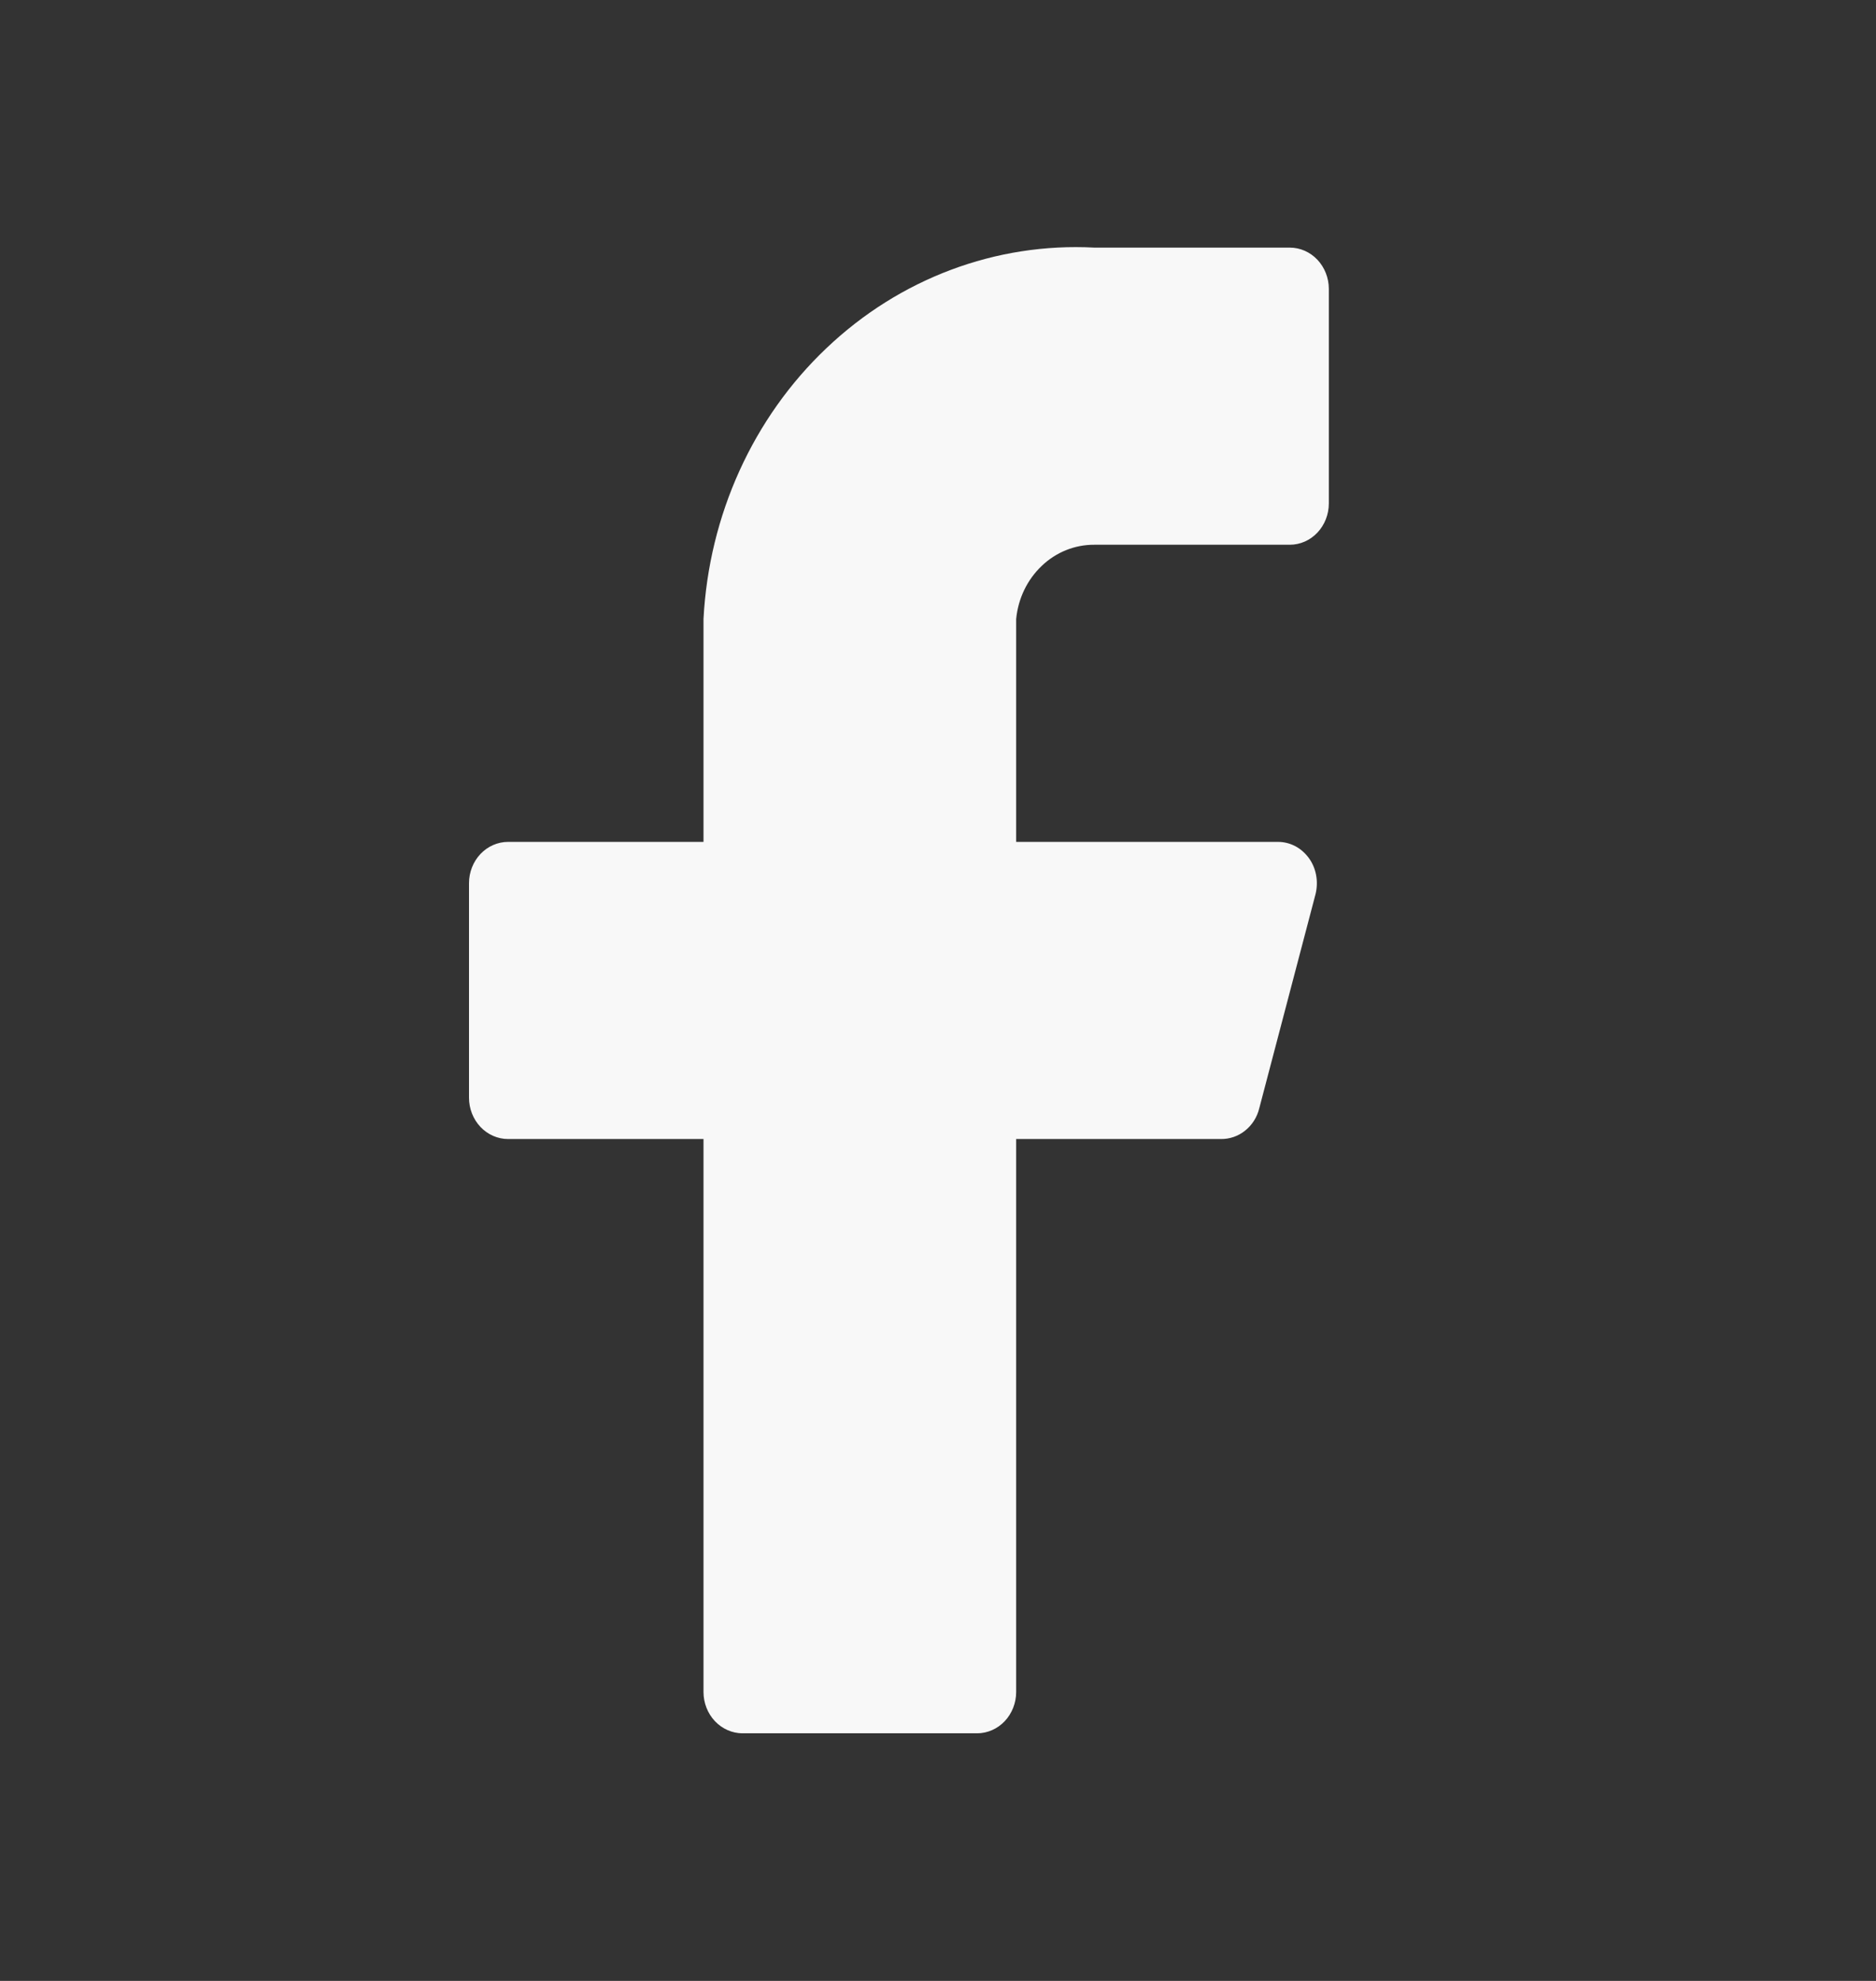<svg width="18" height="19" viewBox="0 0 18 19" fill="none" xmlns="http://www.w3.org/2000/svg">
<rect x="0" y="0" width="18" height="19" fill="#333333" stroke="none"/>
<path d="M12.75 2.771C12.75 2.666 12.71 2.565 12.64 2.491C12.57 2.417 12.475 2.375 12.375 2.375H10.5C9.556 2.325 8.631 2.672 7.929 3.34C7.226 4.007 6.802 4.941 6.75 5.937V8.075H4.875C4.776 8.075 4.68 8.117 4.61 8.191C4.54 8.265 4.5 8.366 4.5 8.471V10.529C4.5 10.634 4.54 10.735 4.61 10.809C4.68 10.883 4.776 10.925 4.875 10.925H6.75V16.229C6.75 16.334 6.79 16.435 6.86 16.509C6.93 16.583 7.026 16.625 7.125 16.625H9.375C9.474 16.625 9.57 16.583 9.64 16.509C9.71 16.435 9.75 16.334 9.75 16.229V10.925H11.715C11.798 10.926 11.88 10.898 11.946 10.845C12.013 10.792 12.061 10.717 12.082 10.632L12.623 8.574C12.637 8.515 12.639 8.454 12.628 8.394C12.617 8.335 12.594 8.279 12.559 8.231C12.524 8.183 12.479 8.143 12.428 8.116C12.376 8.089 12.32 8.075 12.262 8.075H9.75V5.937C9.769 5.741 9.856 5.56 9.995 5.428C10.133 5.296 10.313 5.224 10.5 5.225H12.375C12.475 5.225 12.57 5.183 12.64 5.109C12.71 5.035 12.75 4.934 12.75 4.829V2.771Z" fill="#F8F8F8"/>
</svg>
